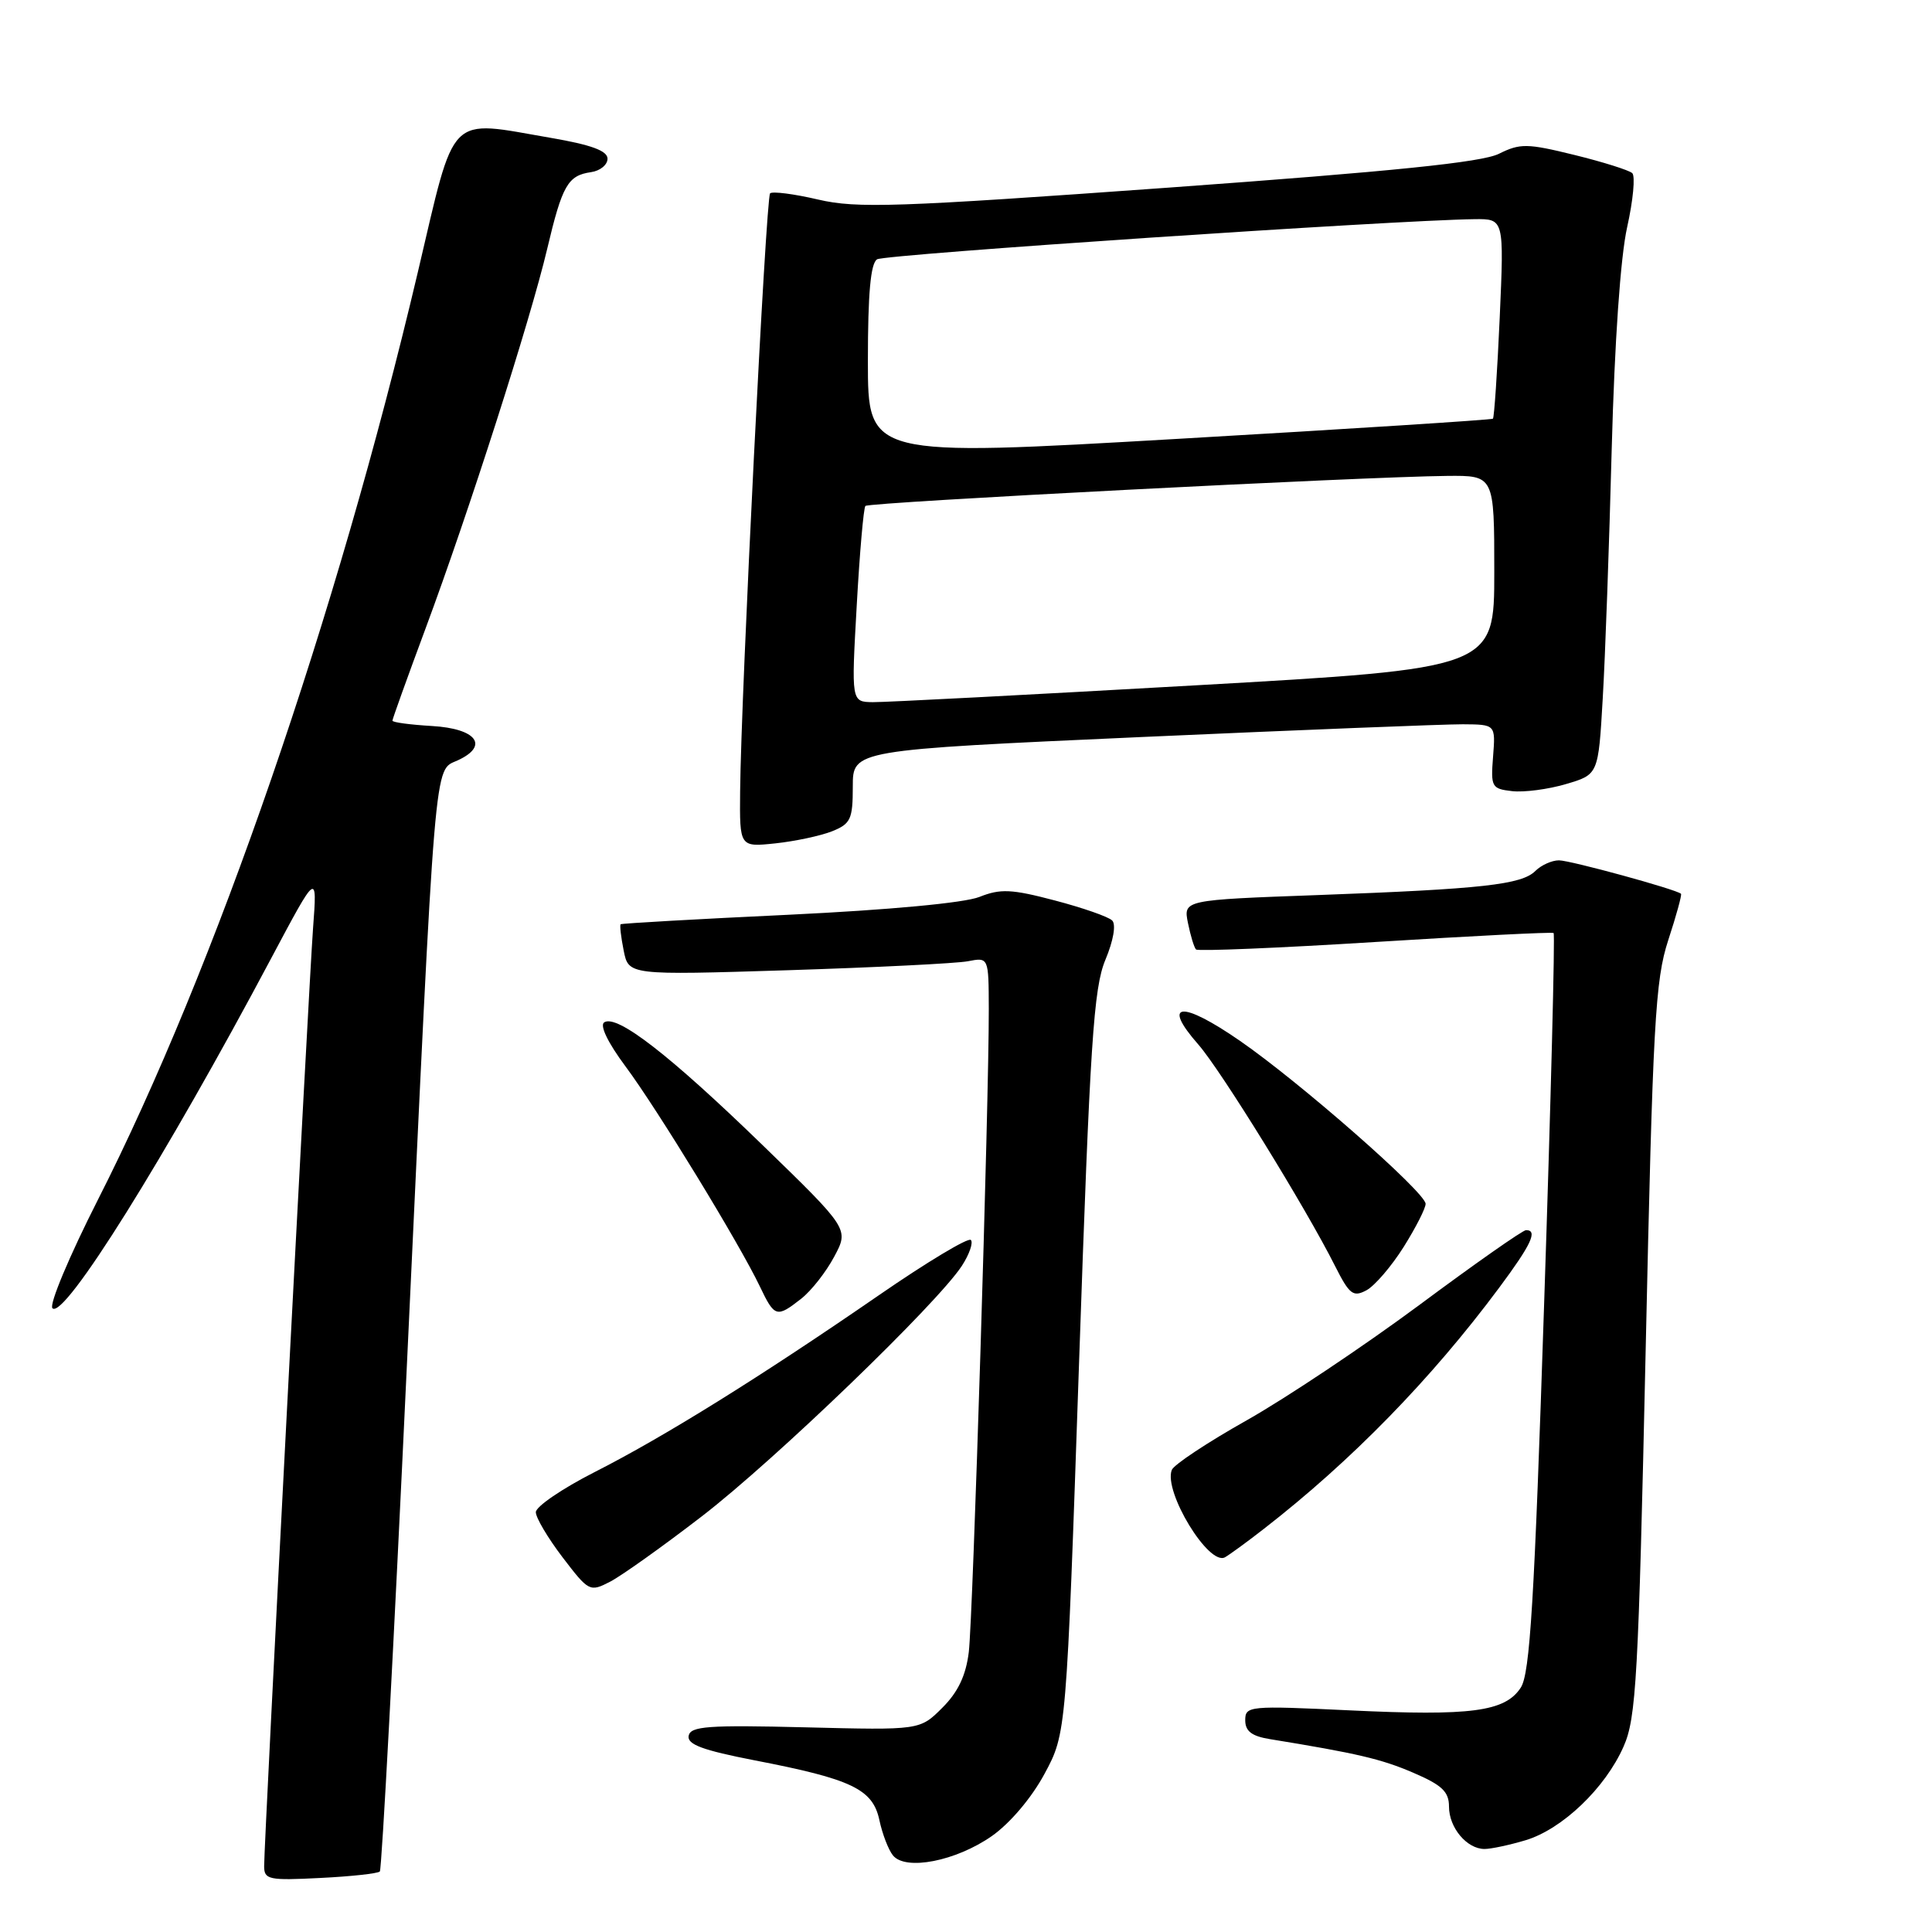 <?xml version="1.0" encoding="UTF-8" standalone="no"?>
<!DOCTYPE svg PUBLIC "-//W3C//DTD SVG 1.1//EN" "http://www.w3.org/Graphics/SVG/1.1/DTD/svg11.dtd" >
<svg xmlns="http://www.w3.org/2000/svg" xmlns:xlink="http://www.w3.org/1999/xlink" version="1.1" viewBox="0 0 256 256">
 <g >
 <path fill="currentColor"
d=" M 50.33 247.98 C 50.59 247.72 52.20 217.57 53.91 181.00 C 57.76 98.88 57.48 102.20 60.63 100.76 C 64.86 98.83 63.16 96.54 57.24 96.20 C 54.36 96.03 52.00 95.72 52.00 95.49 C 52.00 95.27 53.97 89.79 56.38 83.30 C 62.13 67.83 70.27 42.43 72.50 33.00 C 74.50 24.54 75.24 23.25 78.32 22.81 C 79.52 22.64 80.50 21.84 80.50 21.03 C 80.50 19.98 78.34 19.19 73.00 18.27 C 59.17 15.89 60.41 14.64 55.38 36.00 C 44.58 81.79 28.50 128.41 12.96 159.00 C 9.19 166.43 6.48 172.88 6.95 173.35 C 8.48 174.88 21.88 153.43 35.96 126.93 C 42.04 115.50 42.04 115.50 41.48 123.00 C 40.90 130.87 35.00 243.94 35.00 247.28 C 35.00 249.06 35.62 249.19 42.43 248.84 C 46.52 248.64 50.08 248.25 50.33 247.98 Z  M 131.42 243.29 C 133.83 241.60 136.68 238.24 138.40 235.05 C 141.30 229.67 141.30 229.67 142.98 180.59 C 144.44 138.06 144.91 130.92 146.47 127.18 C 147.54 124.62 147.90 122.50 147.37 121.97 C 146.87 121.47 143.45 120.28 139.75 119.31 C 134.02 117.80 132.56 117.74 129.77 118.85 C 127.79 119.64 117.80 120.57 104.50 121.21 C 92.40 121.78 82.38 122.35 82.24 122.47 C 82.10 122.59 82.28 124.15 82.64 125.95 C 83.29 129.22 83.29 129.22 104.40 128.56 C 116.00 128.19 126.74 127.66 128.25 127.37 C 131.00 126.84 131.00 126.84 131.02 133.67 C 131.05 145.89 128.92 214.38 128.37 218.91 C 127.99 222.01 126.95 224.21 124.86 226.29 C 121.89 229.26 121.89 229.26 106.72 228.88 C 93.82 228.56 91.50 228.73 91.25 230.00 C 91.03 231.15 93.09 231.91 100.02 233.26 C 112.87 235.74 115.64 237.07 116.52 241.16 C 116.91 243.00 117.72 245.11 118.32 245.85 C 119.99 247.92 126.67 246.61 131.42 243.29 Z  M 202.15 243.84 C 207.00 242.38 212.70 236.94 215.13 231.43 C 216.81 227.65 217.10 222.42 218.06 178.86 C 219.01 135.56 219.32 129.88 221.05 124.58 C 222.12 121.32 222.88 118.55 222.74 118.43 C 222.10 117.84 208.07 114.00 206.57 114.00 C 205.63 114.00 204.23 114.63 203.45 115.40 C 201.64 117.22 196.42 117.80 174.65 118.60 C 156.80 119.25 156.80 119.25 157.41 122.30 C 157.75 123.98 158.23 125.56 158.48 125.81 C 158.73 126.06 169.41 125.62 182.22 124.82 C 195.02 124.02 205.66 123.48 205.86 123.63 C 206.06 123.77 205.50 145.81 204.61 172.61 C 203.31 212.20 202.73 221.77 201.51 223.62 C 199.43 226.81 194.94 227.40 178.82 226.63 C 165.52 226.00 165.00 226.04 165.00 227.94 C 165.00 229.39 165.86 230.05 168.25 230.44 C 179.85 232.33 183.01 233.07 187.25 234.89 C 191.08 236.53 192.00 237.41 192.00 239.39 C 192.00 242.18 194.37 245.00 196.71 245.00 C 197.56 245.00 200.01 244.48 202.15 243.84 Z  M 93.05 200.88 C 102.69 193.45 124.18 172.75 127.46 167.72 C 128.45 166.19 128.98 164.65 128.64 164.30 C 128.29 163.95 122.83 167.23 116.52 171.58 C 100.81 182.41 87.98 190.40 78.75 195.08 C 74.49 197.25 71.00 199.63 71.00 200.37 C 71.00 201.11 72.60 203.80 74.55 206.36 C 78.02 210.90 78.15 210.97 80.85 209.58 C 82.37 208.79 87.86 204.88 93.05 200.88 Z  M 167.47 202.58 C 179.06 193.58 189.65 182.73 198.64 170.64 C 202.91 164.90 203.80 163.00 202.21 163.00 C 201.77 163.00 195.40 167.47 188.04 172.94 C 180.67 178.40 170.40 185.26 165.21 188.19 C 160.02 191.11 155.55 194.07 155.27 194.77 C 154.14 197.64 160.19 207.58 162.33 206.34 C 162.97 205.97 165.29 204.28 167.47 202.58 Z  M 106.16 172.09 C 107.50 171.04 109.47 168.53 110.54 166.51 C 112.50 162.85 112.50 162.85 100.98 151.67 C 88.73 139.79 81.78 134.40 80.07 135.46 C 79.43 135.85 80.53 138.14 82.88 141.30 C 87.09 146.95 97.98 164.79 100.69 170.47 C 102.64 174.56 102.91 174.64 106.16 172.09 Z  M 186.01 165.20 C 187.63 162.61 188.93 160.05 188.90 159.50 C 188.81 157.94 172.29 143.44 164.32 137.93 C 156.55 132.55 153.84 132.78 158.79 138.41 C 161.77 141.81 173.00 159.99 176.91 167.77 C 178.81 171.53 179.30 171.91 181.06 170.97 C 182.16 170.38 184.39 167.78 186.01 165.20 Z  M 110.25 110.15 C 112.72 109.16 113.00 108.56 113.00 104.21 C 113.00 99.38 113.00 99.38 151.25 97.66 C 172.29 96.72 191.45 95.96 193.84 95.97 C 198.17 96.00 198.17 96.00 197.84 100.25 C 197.52 104.28 197.65 104.52 200.36 104.83 C 201.94 105.01 205.15 104.59 207.51 103.89 C 211.79 102.63 211.79 102.63 212.37 92.56 C 212.70 87.03 213.23 72.15 213.56 59.50 C 213.94 45.32 214.72 34.04 215.61 30.08 C 216.40 26.54 216.70 23.33 216.28 22.94 C 215.85 22.55 212.40 21.46 208.61 20.53 C 202.35 18.99 201.43 18.98 198.61 20.38 C 196.33 21.51 184.68 22.70 154.86 24.86 C 118.74 27.46 113.57 27.64 108.40 26.44 C 105.20 25.69 102.34 25.33 102.04 25.62 C 101.49 26.18 98.19 91.92 98.07 104.88 C 98.00 112.25 98.00 112.25 102.75 111.75 C 105.36 111.47 108.74 110.75 110.25 110.15 Z  M 113.52 80.25 C 113.91 73.24 114.43 67.29 114.67 67.04 C 115.11 66.55 180.84 63.16 191.75 63.06 C 198.00 63.00 198.00 63.00 198.00 75.79 C 198.00 88.57 198.00 88.57 158.25 90.82 C 136.39 92.06 117.22 93.06 115.65 93.04 C 112.80 93.00 112.80 93.00 113.52 80.25 Z  M 115.00 47.82 C 115.00 38.88 115.36 34.89 116.22 34.36 C 117.29 33.70 184.84 29.17 195.40 29.04 C 199.30 29.00 199.30 29.00 198.72 42.10 C 198.40 49.30 197.99 55.32 197.82 55.48 C 197.64 55.63 178.94 56.83 156.25 58.14 C 115.00 60.53 115.00 60.53 115.00 47.82 Z "/>
</g>
</svg>